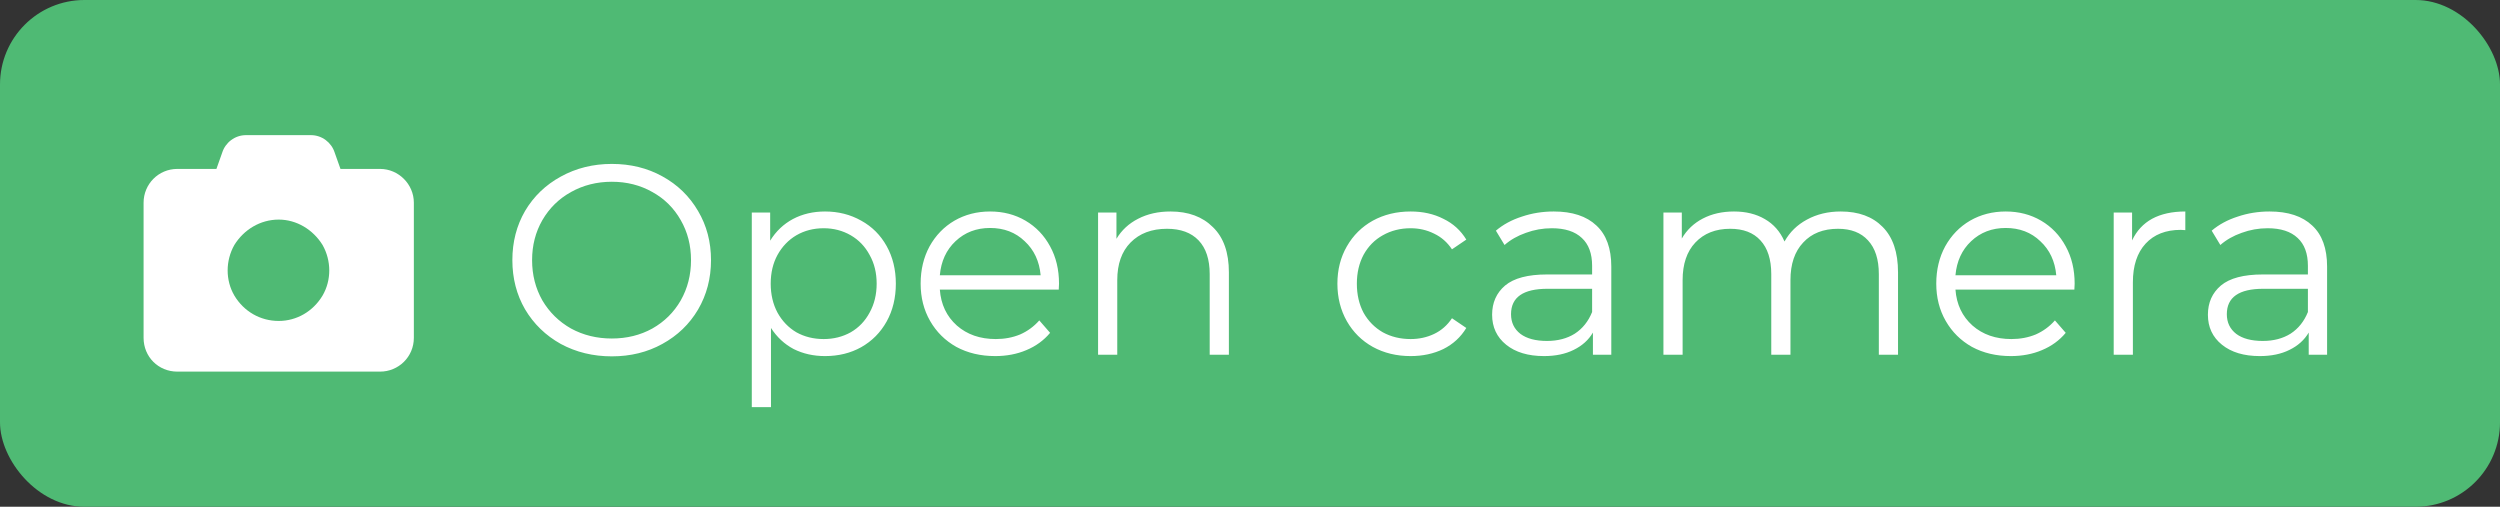 <svg width="148" height="30" viewBox="0 0 148 30" fill="none" xmlns="http://www.w3.org/2000/svg">
<rect x="0" y="0" width="148" height="30" fill="#333333" stroke="none"/>
<rect width="148" height="30" rx="5" fill="#4FBA74"/>
<path d="M13.156 9.031C13.344 8.438 13.906 8 14.562 8H18.406C19.062 8 19.625 8.438 19.812 9.031L20.156 10H22.5C23.594 10 24.5 10.906 24.5 12V20C24.5 21.125 23.594 22 22.5 22H10.5C9.375 22 8.5 21.125 8.5 20V12C8.5 10.906 9.375 10 10.5 10H12.812L13.156 9.031ZM16.5 13C15.406 13 14.438 13.594 13.875 14.5C13.344 15.438 13.344 16.594 13.875 17.5C14.438 18.438 15.406 19 16.5 19C17.562 19 18.531 18.438 19.094 17.5C19.625 16.594 19.625 15.438 19.094 14.5C18.531 13.594 17.562 13 16.5 13Z" fill="white"/>
<path d="M36.22 21.096C35.111 21.096 34.103 20.851 33.196 20.36C32.3 19.859 31.596 19.176 31.084 18.312C30.583 17.448 30.332 16.477 30.332 15.4C30.332 14.323 30.583 13.352 31.084 12.488C31.596 11.624 32.3 10.947 33.196 10.456C34.103 9.955 35.111 9.704 36.22 9.704C37.329 9.704 38.327 9.949 39.212 10.44C40.108 10.931 40.812 11.613 41.324 12.488C41.836 13.352 42.092 14.323 42.092 15.4C42.092 16.477 41.836 17.453 41.324 18.328C40.812 19.192 40.108 19.869 39.212 20.36C38.327 20.851 37.329 21.096 36.22 21.096ZM36.22 20.04C37.105 20.04 37.905 19.843 38.62 19.448C39.335 19.043 39.895 18.488 40.3 17.784C40.705 17.069 40.908 16.275 40.908 15.4C40.908 14.525 40.705 13.736 40.3 13.032C39.895 12.317 39.335 11.763 38.62 11.368C37.905 10.963 37.105 10.76 36.22 10.76C35.335 10.76 34.529 10.963 33.804 11.368C33.089 11.763 32.524 12.317 32.108 13.032C31.703 13.736 31.5 14.525 31.5 15.4C31.5 16.275 31.703 17.069 32.108 17.784C32.524 18.488 33.089 19.043 33.804 19.448C34.529 19.843 35.335 20.04 36.22 20.04ZM48.842 12.52C49.631 12.52 50.346 12.701 50.986 13.064C51.626 13.416 52.127 13.917 52.49 14.568C52.852 15.219 53.034 15.96 53.034 16.792C53.034 17.635 52.852 18.381 52.49 19.032C52.127 19.683 51.626 20.189 50.986 20.552C50.356 20.904 49.642 21.08 48.842 21.08C48.159 21.08 47.541 20.941 46.986 20.664C46.442 20.376 45.994 19.96 45.642 19.416V24.104H44.506V12.584H45.594V14.248C45.935 13.693 46.383 13.267 46.938 12.968C47.503 12.669 48.138 12.52 48.842 12.52ZM48.762 20.072C49.349 20.072 49.882 19.939 50.362 19.672C50.842 19.395 51.215 19.005 51.482 18.504C51.759 18.003 51.898 17.432 51.898 16.792C51.898 16.152 51.759 15.587 51.482 15.096C51.215 14.595 50.842 14.205 50.362 13.928C49.882 13.651 49.349 13.512 48.762 13.512C48.164 13.512 47.626 13.651 47.146 13.928C46.676 14.205 46.303 14.595 46.026 15.096C45.759 15.587 45.626 16.152 45.626 16.792C45.626 17.432 45.759 18.003 46.026 18.504C46.303 19.005 46.676 19.395 47.146 19.672C47.626 19.939 48.164 20.072 48.762 20.072ZM62.678 17.144H55.638C55.702 18.019 56.038 18.728 56.646 19.272C57.254 19.805 58.022 20.072 58.95 20.072C59.472 20.072 59.952 19.981 60.39 19.8C60.827 19.608 61.206 19.331 61.526 18.968L62.166 19.704C61.792 20.152 61.323 20.493 60.758 20.728C60.203 20.963 59.59 21.08 58.918 21.08C58.054 21.08 57.286 20.899 56.614 20.536C55.952 20.163 55.435 19.651 55.062 19C54.688 18.349 54.502 17.613 54.502 16.792C54.502 15.971 54.678 15.235 55.03 14.584C55.392 13.933 55.883 13.427 56.502 13.064C57.131 12.701 57.835 12.52 58.614 12.52C59.392 12.52 60.091 12.701 60.71 13.064C61.328 13.427 61.814 13.933 62.166 14.584C62.518 15.224 62.694 15.96 62.694 16.792L62.678 17.144ZM58.614 13.496C57.803 13.496 57.12 13.757 56.566 14.28C56.022 14.792 55.712 15.464 55.638 16.296H61.606C61.531 15.464 61.216 14.792 60.662 14.28C60.118 13.757 59.435 13.496 58.614 13.496ZM69.294 12.52C70.35 12.52 71.187 12.829 71.806 13.448C72.435 14.056 72.75 14.947 72.75 16.12V21H71.614V16.232C71.614 15.357 71.395 14.691 70.958 14.232C70.52 13.773 69.897 13.544 69.086 13.544C68.179 13.544 67.459 13.816 66.926 14.36C66.403 14.893 66.142 15.635 66.142 16.584V21H65.006V12.584H66.094V14.136C66.403 13.624 66.83 13.229 67.374 12.952C67.928 12.664 68.569 12.52 69.294 12.52ZM83.51 21.08C82.677 21.08 81.931 20.899 81.269 20.536C80.619 20.173 80.107 19.667 79.734 19.016C79.36 18.355 79.174 17.613 79.174 16.792C79.174 15.971 79.36 15.235 79.734 14.584C80.107 13.933 80.619 13.427 81.269 13.064C81.931 12.701 82.677 12.52 83.51 12.52C84.235 12.52 84.88 12.664 85.445 12.952C86.022 13.229 86.475 13.64 86.805 14.184L85.957 14.76C85.68 14.344 85.328 14.035 84.901 13.832C84.475 13.619 84.011 13.512 83.51 13.512C82.901 13.512 82.352 13.651 81.862 13.928C81.382 14.195 81.003 14.579 80.725 15.08C80.459 15.581 80.326 16.152 80.326 16.792C80.326 17.443 80.459 18.019 80.725 18.52C81.003 19.011 81.382 19.395 81.862 19.672C82.352 19.939 82.901 20.072 83.51 20.072C84.011 20.072 84.475 19.971 84.901 19.768C85.328 19.565 85.68 19.256 85.957 18.84L86.805 19.416C86.475 19.96 86.022 20.376 85.445 20.664C84.87 20.941 84.224 21.08 83.51 21.08ZM91.981 12.52C93.08 12.52 93.922 12.797 94.509 13.352C95.096 13.896 95.389 14.707 95.389 15.784V21H94.301V19.688C94.045 20.125 93.666 20.467 93.165 20.712C92.674 20.957 92.088 21.08 91.405 21.08C90.466 21.08 89.72 20.856 89.165 20.408C88.611 19.96 88.333 19.368 88.333 18.632C88.333 17.917 88.589 17.341 89.101 16.904C89.624 16.467 90.451 16.248 91.581 16.248H94.253V15.736C94.253 15.011 94.05 14.461 93.645 14.088C93.24 13.704 92.648 13.512 91.869 13.512C91.336 13.512 90.824 13.603 90.333 13.784C89.843 13.955 89.421 14.195 89.069 14.504L88.557 13.656C88.984 13.293 89.496 13.016 90.093 12.824C90.691 12.621 91.32 12.52 91.981 12.52ZM91.581 20.184C92.221 20.184 92.77 20.04 93.229 19.752C93.688 19.453 94.029 19.027 94.253 18.472V17.096H91.613C90.173 17.096 89.453 17.597 89.453 18.6C89.453 19.091 89.64 19.48 90.013 19.768C90.386 20.045 90.909 20.184 91.581 20.184ZM108.971 12.52C110.027 12.52 110.853 12.824 111.451 13.432C112.059 14.04 112.363 14.936 112.363 16.12V21H111.227V16.232C111.227 15.357 111.013 14.691 110.587 14.232C110.171 13.773 109.579 13.544 108.811 13.544C107.936 13.544 107.248 13.816 106.747 14.36C106.245 14.893 105.995 15.635 105.995 16.584V21H104.859V16.232C104.859 15.357 104.645 14.691 104.219 14.232C103.803 13.773 103.205 13.544 102.427 13.544C101.563 13.544 100.875 13.816 100.363 14.36C99.861 14.893 99.611 15.635 99.611 16.584V21H98.475V12.584H99.563V14.12C99.861 13.608 100.277 13.213 100.811 12.936C101.344 12.659 101.957 12.52 102.651 12.52C103.355 12.52 103.963 12.669 104.475 12.968C104.997 13.267 105.387 13.709 105.643 14.296C105.952 13.741 106.395 13.309 106.971 13C107.557 12.68 108.224 12.52 108.971 12.52ZM122.803 17.144H115.763C115.827 18.019 116.163 18.728 116.771 19.272C117.379 19.805 118.147 20.072 119.075 20.072C119.597 20.072 120.077 19.981 120.515 19.8C120.952 19.608 121.331 19.331 121.651 18.968L122.291 19.704C121.917 20.152 121.448 20.493 120.883 20.728C120.328 20.963 119.715 21.08 119.043 21.08C118.179 21.08 117.411 20.899 116.739 20.536C116.077 20.163 115.56 19.651 115.187 19C114.813 18.349 114.627 17.613 114.627 16.792C114.627 15.971 114.803 15.235 115.155 14.584C115.517 13.933 116.008 13.427 116.627 13.064C117.256 12.701 117.96 12.52 118.739 12.52C119.517 12.52 120.216 12.701 120.835 13.064C121.453 13.427 121.939 13.933 122.291 14.584C122.643 15.224 122.819 15.96 122.819 16.792L122.803 17.144ZM118.739 13.496C117.928 13.496 117.245 13.757 116.691 14.28C116.147 14.792 115.837 15.464 115.763 16.296H121.731C121.656 15.464 121.341 14.792 120.787 14.28C120.243 13.757 119.56 13.496 118.739 13.496ZM126.219 14.232C126.486 13.667 126.88 13.24 127.403 12.952C127.936 12.664 128.592 12.52 129.371 12.52V13.624L129.099 13.608C128.214 13.608 127.52 13.88 127.019 14.424C126.518 14.968 126.267 15.731 126.267 16.712V21H125.131V12.584H126.219V14.232ZM134.356 12.52C135.455 12.52 136.297 12.797 136.884 13.352C137.471 13.896 137.764 14.707 137.764 15.784V21H136.676V19.688C136.42 20.125 136.041 20.467 135.54 20.712C135.049 20.957 134.463 21.08 133.78 21.08C132.841 21.08 132.095 20.856 131.54 20.408C130.985 19.96 130.708 19.368 130.708 18.632C130.708 17.917 130.964 17.341 131.476 16.904C131.999 16.467 132.825 16.248 133.956 16.248H136.628V15.736C136.628 15.011 136.425 14.461 136.02 14.088C135.615 13.704 135.023 13.512 134.244 13.512C133.711 13.512 133.199 13.603 132.708 13.784C132.217 13.955 131.796 14.195 131.444 14.504L130.932 13.656C131.359 13.293 131.871 13.016 132.468 12.824C133.065 12.621 133.695 12.52 134.356 12.52ZM133.956 20.184C134.596 20.184 135.145 20.04 135.604 19.752C136.063 19.453 136.404 19.027 136.628 18.472V17.096H133.988C132.548 17.096 131.828 17.597 131.828 18.6C131.828 19.091 132.015 19.48 132.388 19.768C132.761 20.045 133.284 20.184 133.956 20.184Z" fill="white"/>
</svg>
